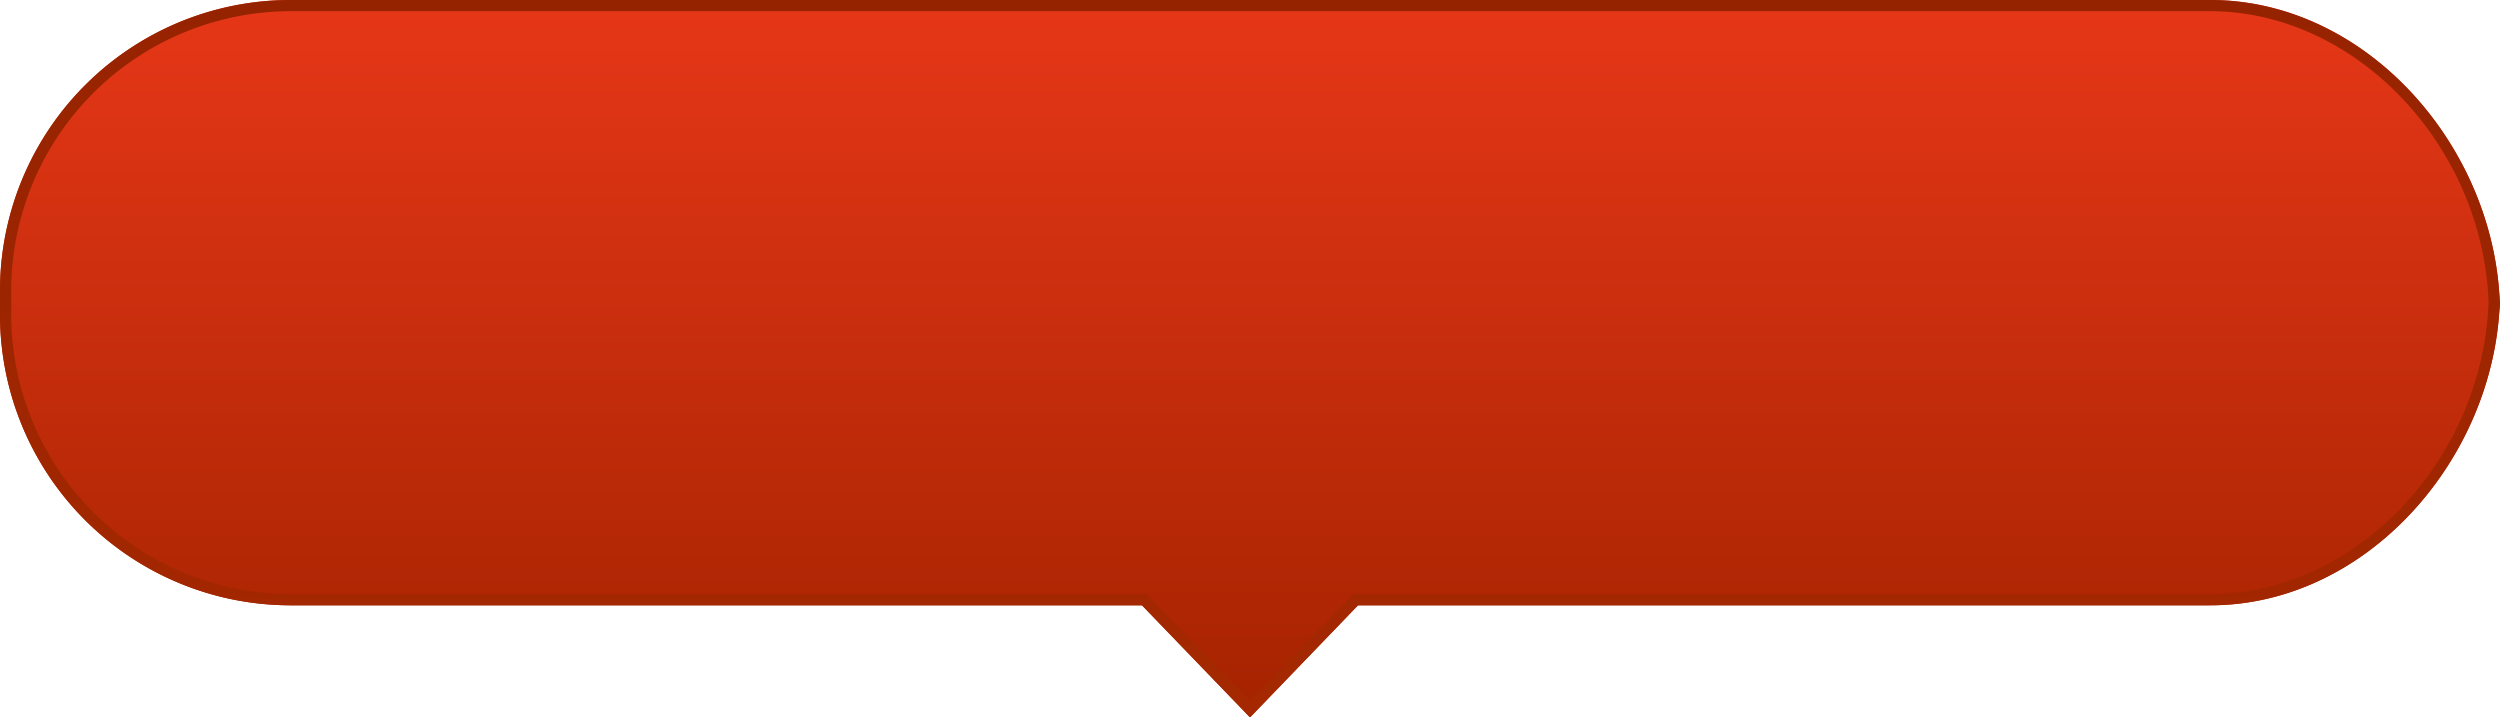 <svg xmlns="http://www.w3.org/2000/svg" xmlns:xlink="http://www.w3.org/1999/xlink" width="111.515" height="32" viewBox="0 0 111.515 32">
  <defs>
    <style>
      .a {
        fill: url(#a);
      }

      .b {
        fill: url(#b);
      }
    </style>
    <linearGradient id="a" x1="55.758" y1="32" x2="55.758" gradientUnits="userSpaceOnUse">
      <stop offset="0" stop-color="#a52300"/>
      <stop offset="0.998" stop-color="#e63718"/>
    </linearGradient>
    <linearGradient id="b" x1="55.758" y1="32" x2="55.758" gradientUnits="userSpaceOnUse">
      <stop offset="0" stop-color="#a52800"/>
      <stop offset="0.997" stop-color="#962300"/>
    </linearGradient>
  </defs>
  <g>
    <path class="a" d="M98.585,27H60.576l-4.818,5-4.819-5H12.93A12.965,12.965,0,0,1,0,14V13A12.965,12.965,0,0,1,12.93,0H98.585c7.141,0,12.93,6.82,12.93,14V13C111.515,20.18,105.726,27,98.585,27Z"/>
    <path class="b" d="M98.585.5c6.47,0,12.158,5.962,12.421,12.981-.263,7.057-5.951,13.019-12.421,13.019H60.363l-.147.153-4.458,4.626L51.3,26.653l-.147-.153H12.93A12.479,12.479,0,0,1,.5,14V13A12.479,12.479,0,0,1,12.93.5H98.585m0-.5H12.93A12.965,12.965,0,0,0,0,13v1A12.965,12.965,0,0,0,12.93,27H50.939l4.819,5,4.818-5H98.585c6.975,0,12.66-6.507,12.921-13.5C111.245,6.507,105.56,0,98.585,0Zm12.93,13c0,.167,0,.333-.009.5s.009.333.009.5V13Z"/>
  </g>
</svg>
